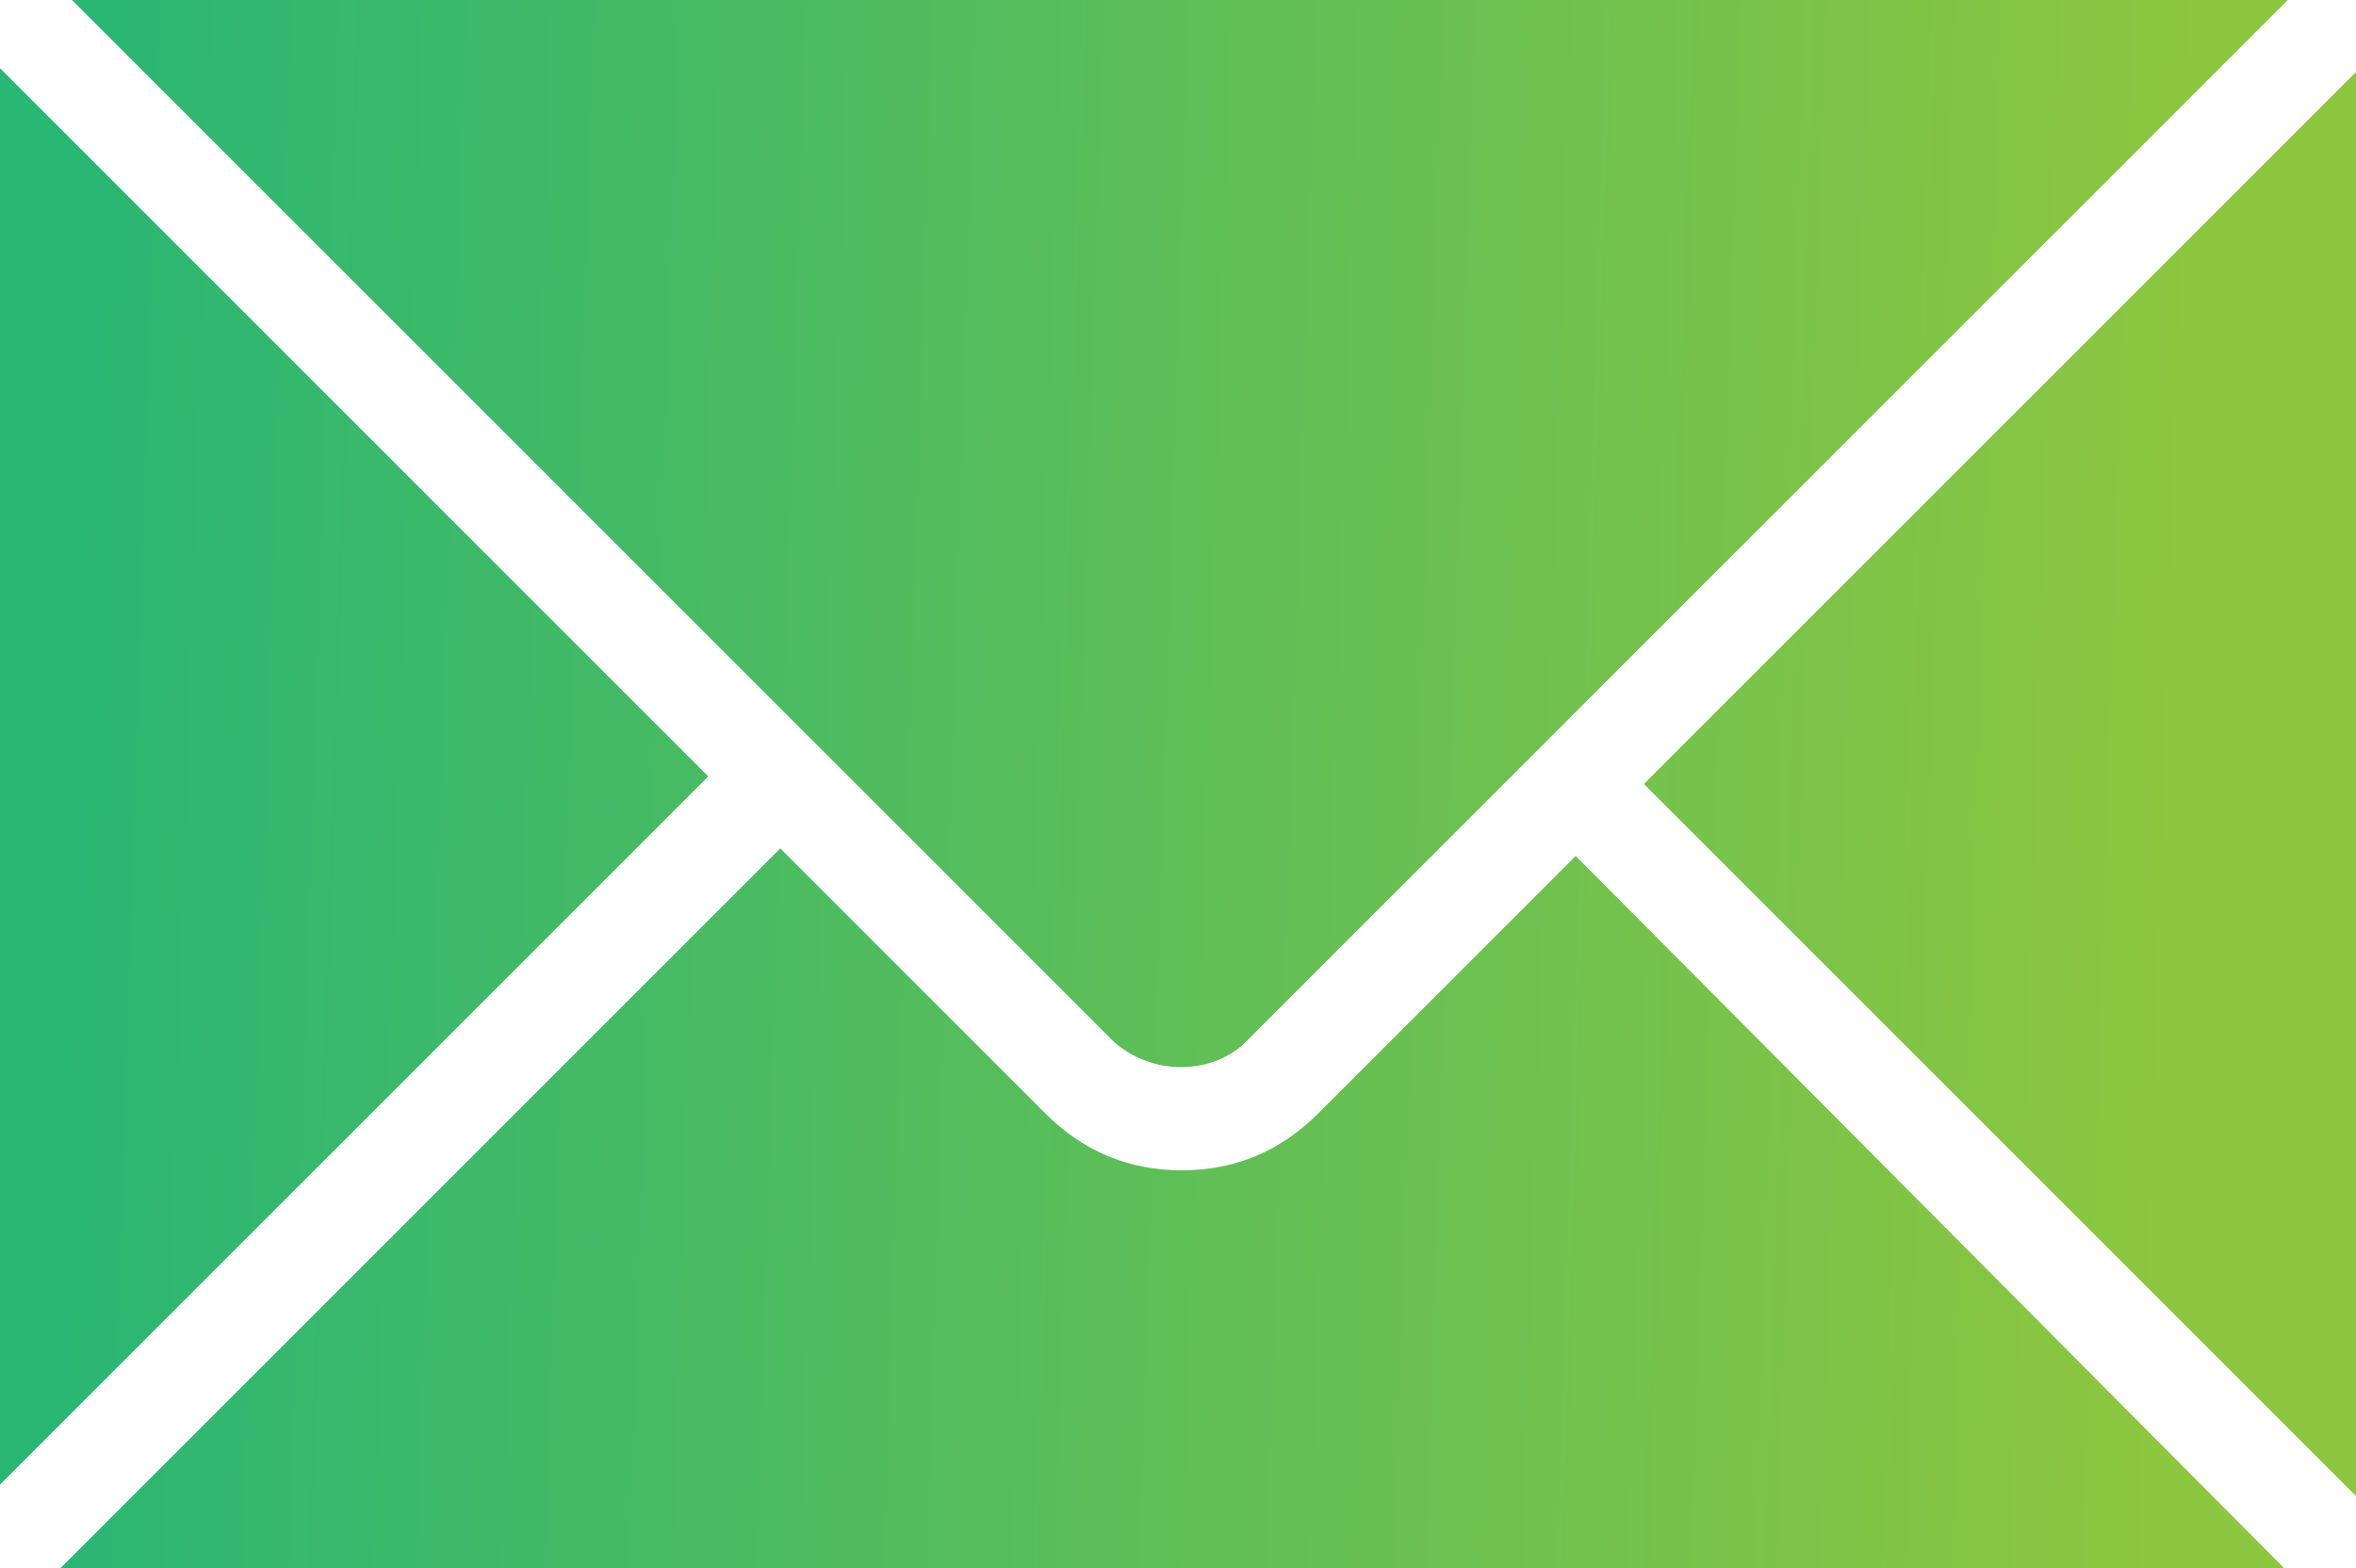 <?xml version="1.0" encoding="utf-8"?>
<!-- Generator: Adobe Illustrator 21.0.2, SVG Export Plug-In . SVG Version: 6.00 Build 0)  -->
<svg version="1.1" id="Layer_1" xmlns="http://www.w3.org/2000/svg" xmlns:xlink="http://www.w3.org/1999/xlink" x="0px" y="0px"
	 viewBox="0 0 62.2 41.4" style="enable-background:new 0 0 62.2 41.4;" xml:space="preserve">
<style type="text/css">
	.st0{fill:url(#SVGID_1_);}
	.st1{fill:url(#SVGID_2_);}
	.st2{fill:url(#SVGID_3_);}
	.st3{fill:url(#SVGID_4_);}
</style>
<g>
	
		<linearGradient id="SVGID_1_" gradientUnits="userSpaceOnUse" x1="1.894" y1="25.201" x2="57.394" y2="23.451" gradientTransform="matrix(1 0 0 -1 0 44)">
		<stop  offset="0" style="stop-color:#2AB673"/>
		<stop  offset="1" style="stop-color:#8DC63F"/>
	</linearGradient>
	<polygon class="st0" points="43.4,20.7 62.2,39.5 62.2,1.9 	"/>
	
		<linearGradient id="SVGID_2_" gradientUnits="userSpaceOnUse" x1="2.086" y1="31.29" x2="57.586" y2="29.54" gradientTransform="matrix(1 0 0 -1 0 44)">
		<stop  offset="0" style="stop-color:#2AB673"/>
		<stop  offset="1" style="stop-color:#8DC63F"/>
	</linearGradient>
	<path class="st1" d="M32.9,27.5L60.4,0c0,0,0,0-0.1,0H1.9l27.5,27.5C30.4,28.4,32,28.4,32.9,27.5z"/>
	
		<linearGradient id="SVGID_3_" gradientUnits="userSpaceOnUse" x1="1.498" y1="12.634" x2="56.998" y2="10.884" gradientTransform="matrix(1 0 0 -1 0 44)">
		<stop  offset="0" style="stop-color:#2AB673"/>
		<stop  offset="1" style="stop-color:#8DC63F"/>
	</linearGradient>
	<path class="st2" d="M34.8,29.4c-1,1-2.2,1.5-3.6,1.5s-2.6-0.5-3.6-1.5l-7-7l-19,19c0.1,0,0.2,0,0.2,0h58.5L41.6,22.6L34.8,29.4z"
		/>
	
		<linearGradient id="SVGID_4_" gradientUnits="userSpaceOnUse" x1="1.839" y1="23.442" x2="57.339" y2="21.692" gradientTransform="matrix(1 0 0 -1 0 44)">
		<stop  offset="0" style="stop-color:#2AB673"/>
		<stop  offset="1" style="stop-color:#8DC63F"/>
	</linearGradient>
	<path class="st3" d="M0,1.8L0,1.8v37.4l18.7-18.7L0,1.8z"/>
</g>
</svg>
